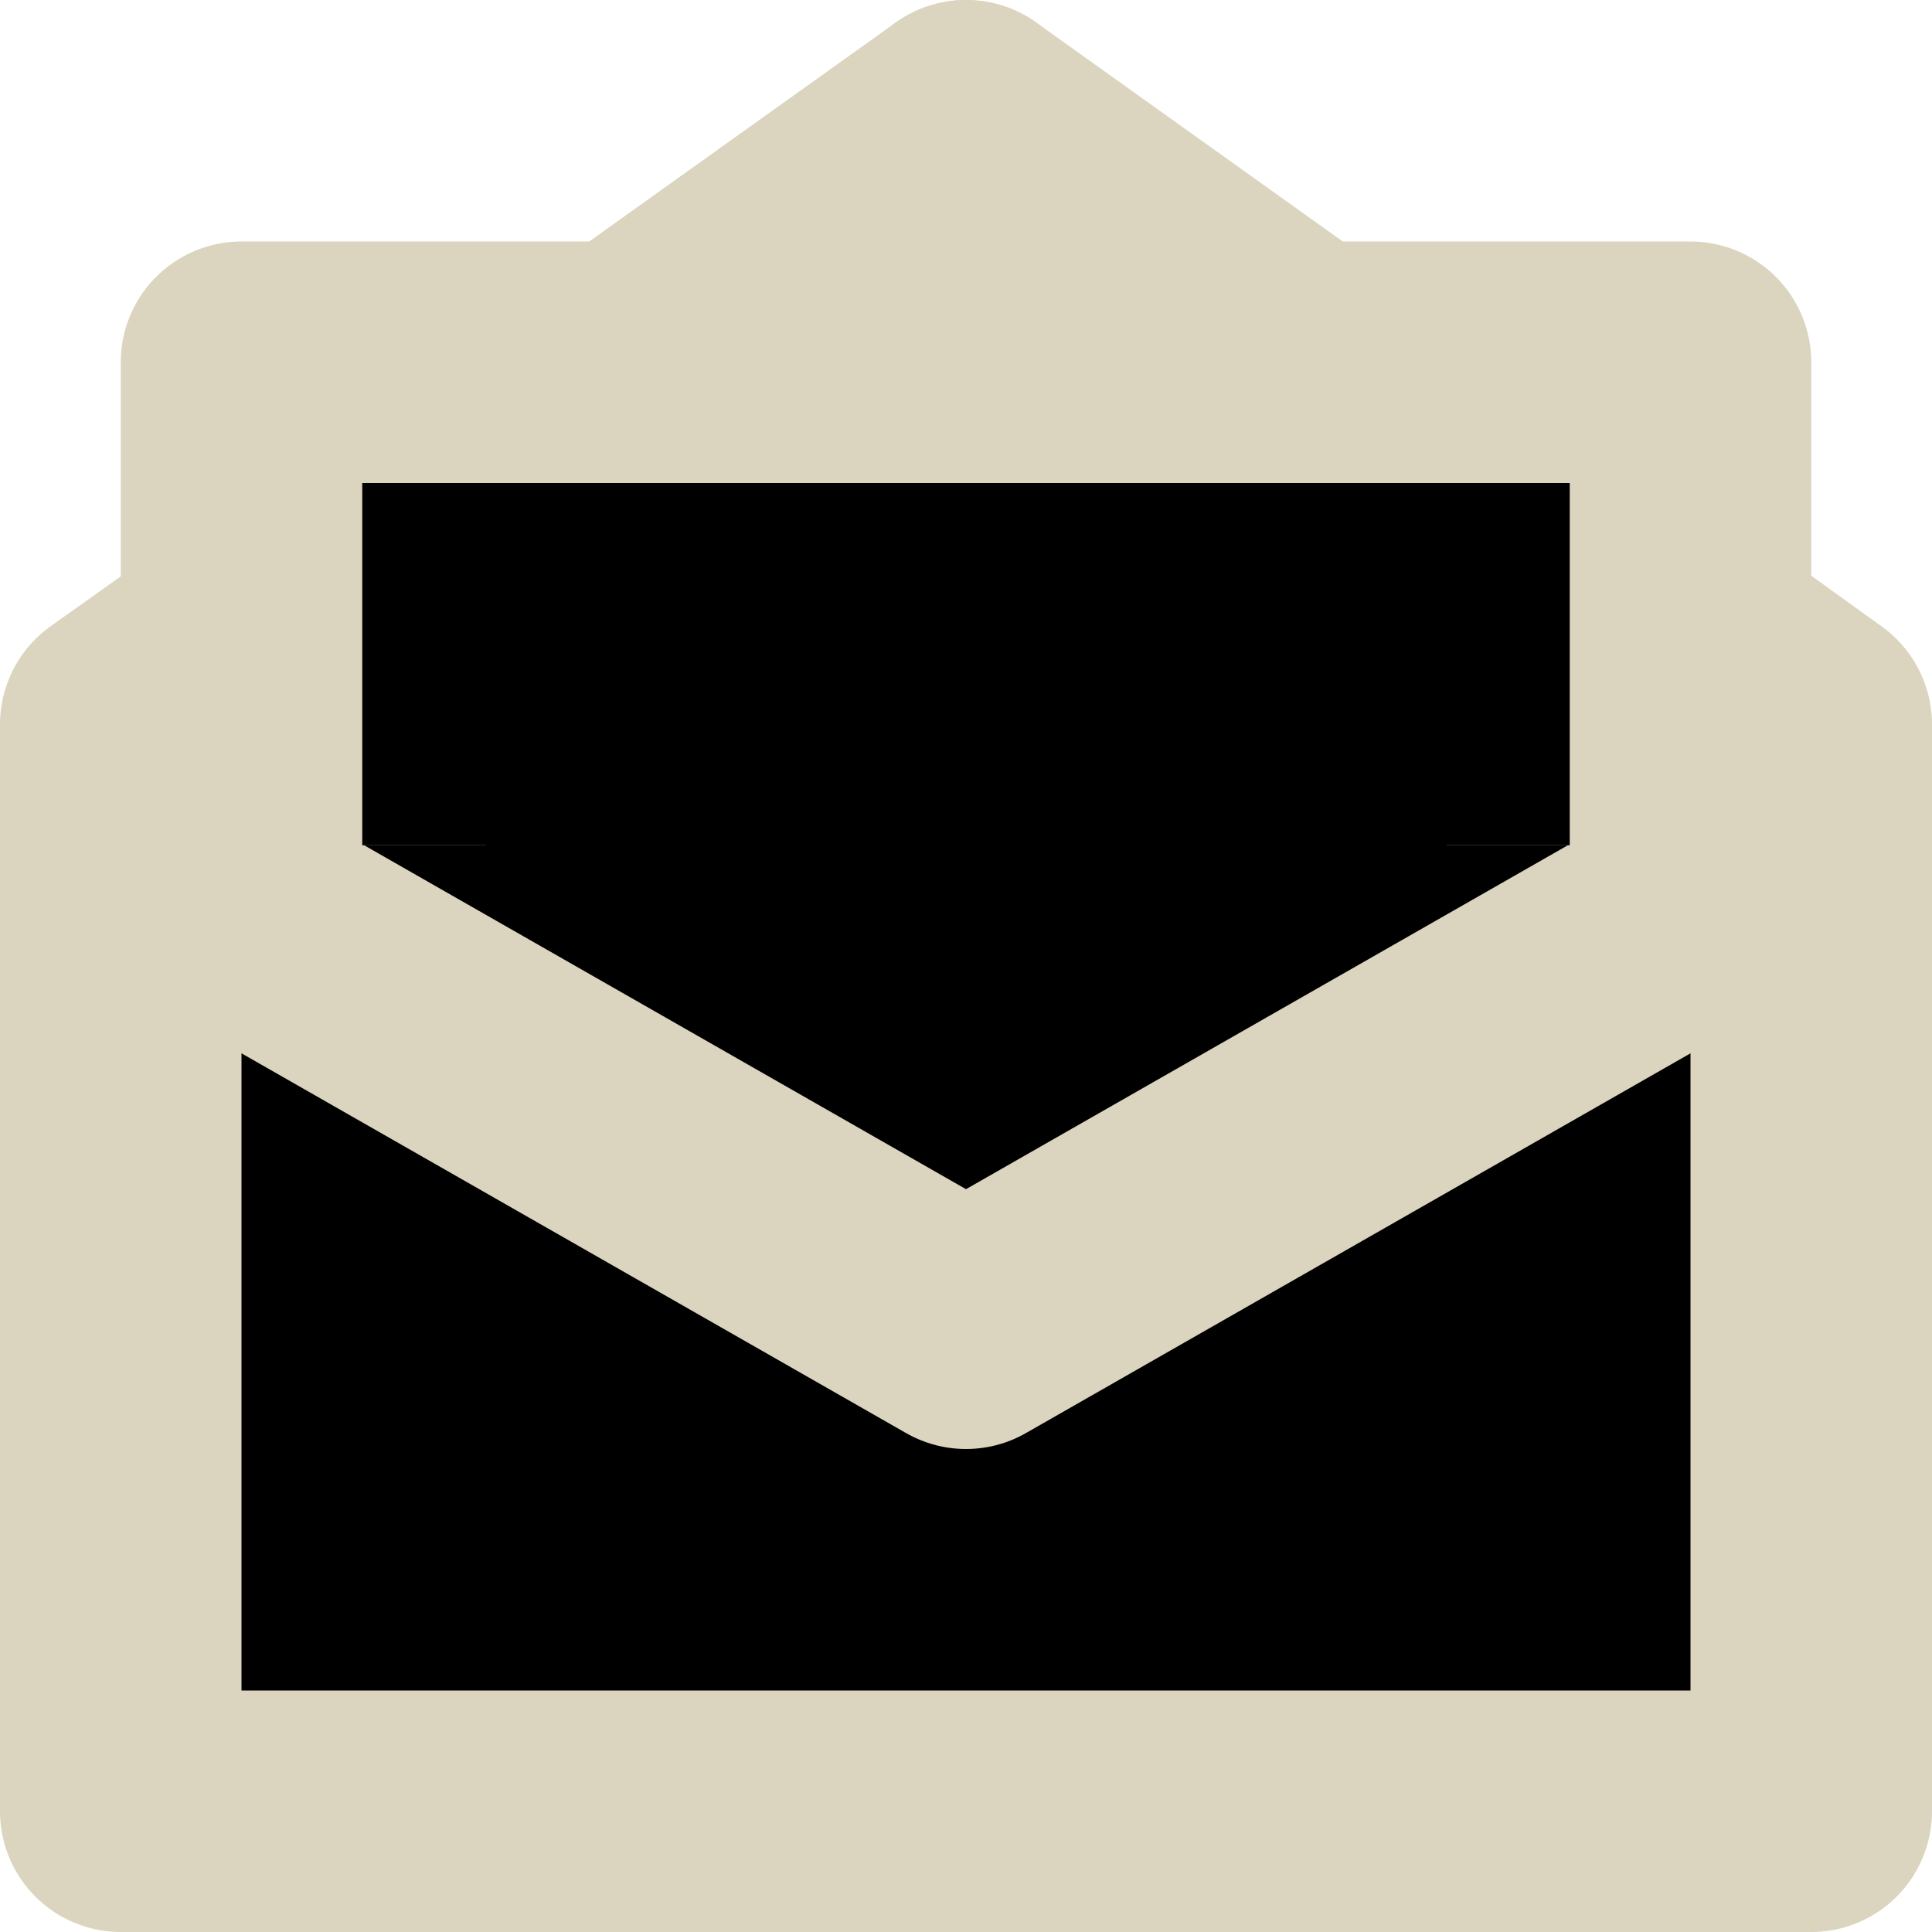 <svg width="16" height="16" viewBox="0 0 16 16" class="fill-alternate" stroke="#DBD4BF" stroke-width="2" stroke-miterlimit="10" stroke-linecap="round" stroke-linejoin="round" xmlns="http://www.w3.org/2000/svg">
<path d="M2 5.29L1 6V15H15V6L14 5.28"/>
<path d="M13.5 7V7.281L8 10.424L2.5 7.281V7V3.5H13.5V7Z"/>
<path d="M1 7L8 11L15 7" />
<path d="M10.8 3L8 1" />
<path d="M8 1L5.2 3" />
<path d="M2 7V3H14V7" />
</svg>
